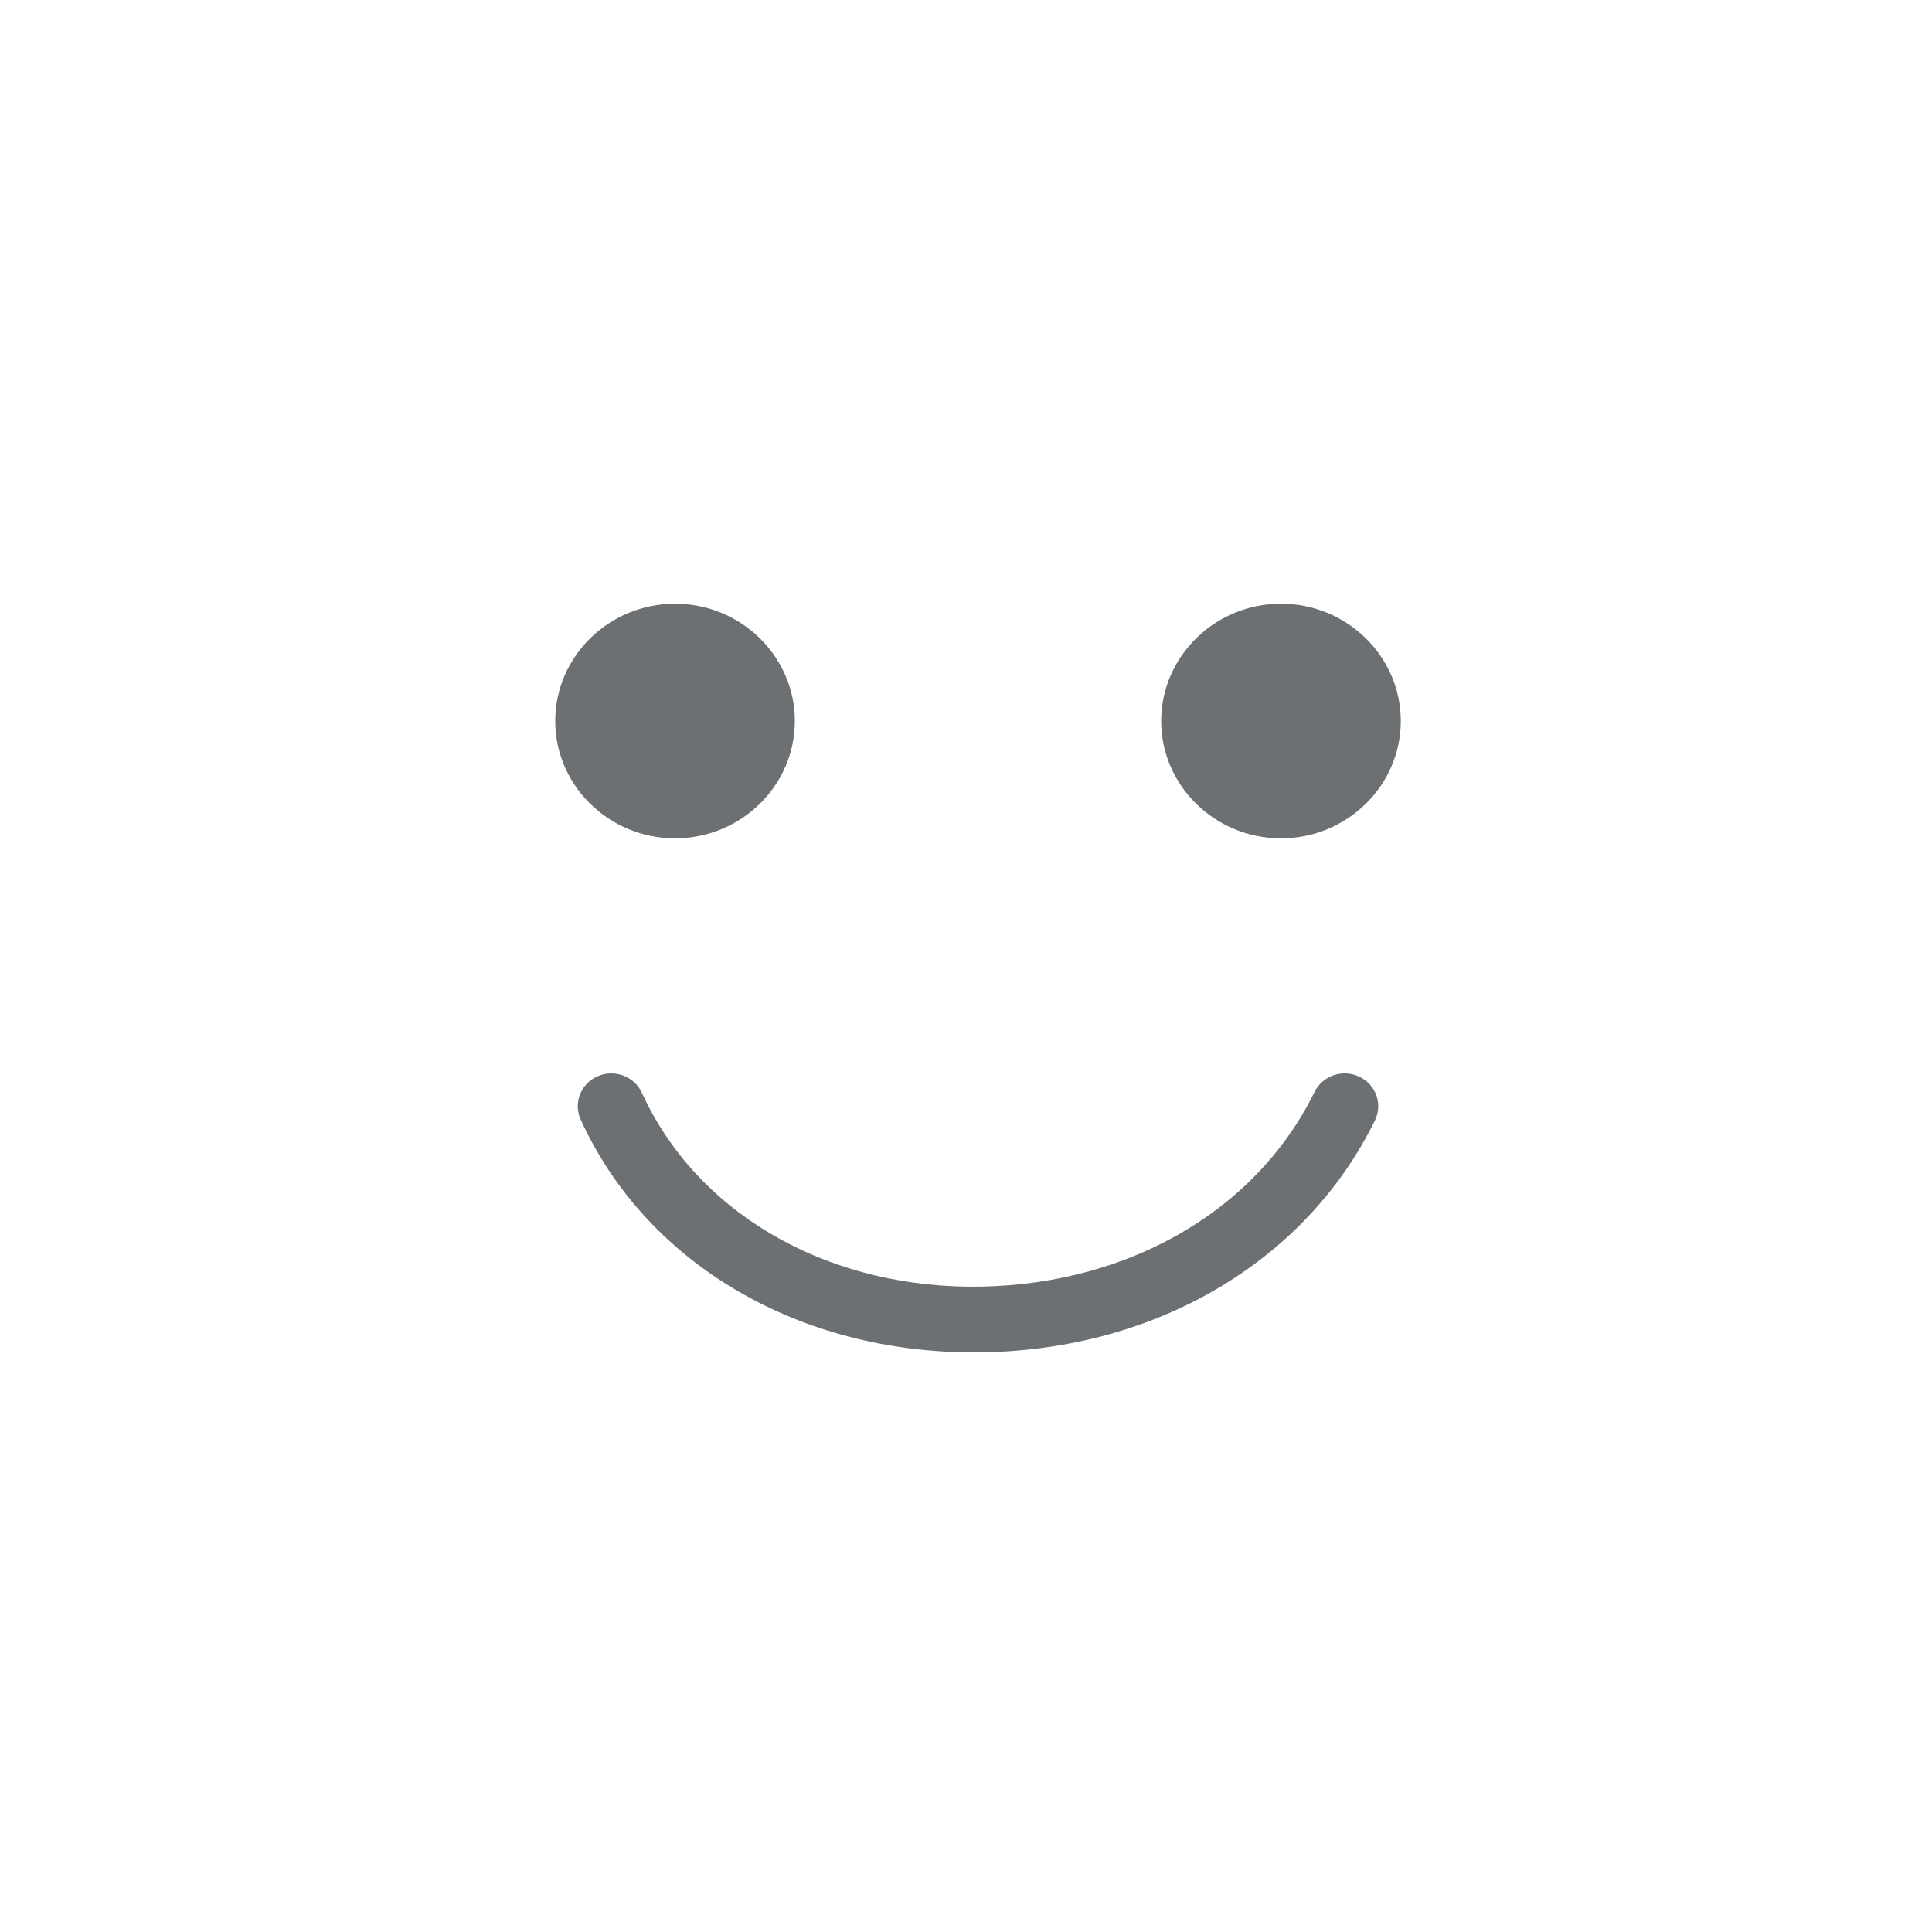 <svg xmlns="http://www.w3.org/2000/svg" xmlns:xlink="http://www.w3.org/1999/xlink" preserveAspectRatio="xMidYMid" width="80" height="80" viewBox="0 0 80 80">
  <defs>
  </defs>
  <path fill = "#6d7073" d="M53.043,34.714 C50.311,34.714 48.082,32.532 48.082,29.856 C48.082,27.180 50.311,24.998 53.043,24.998 C55.775,24.998 58.004,27.180 58.004,29.856 C58.004,32.532 55.775,34.714 53.043,34.714 ZM54.431,45.218 C54.763,44.542 55.591,44.254 56.284,44.582 C56.975,44.907 57.266,45.720 56.933,46.396 C54.016,52.339 47.670,56.000 40.324,56.000 C40.223,56.000 40.122,55.999 40.020,55.997 C32.832,55.898 26.711,52.206 24.045,46.362 C23.732,45.676 24.046,44.872 24.746,44.566 C25.447,44.259 26.267,44.567 26.580,45.252 C28.800,50.120 33.965,53.195 40.059,53.279 C46.431,53.347 51.947,50.278 54.431,45.218 ZM27.952,34.714 C25.219,34.714 22.991,32.532 22.991,29.856 C22.991,27.180 25.219,24.998 27.952,24.998 C30.684,24.998 32.913,27.180 32.913,29.856 C32.913,32.532 30.684,34.714 27.952,34.714 Z" class="cls-1"/>
</svg>
